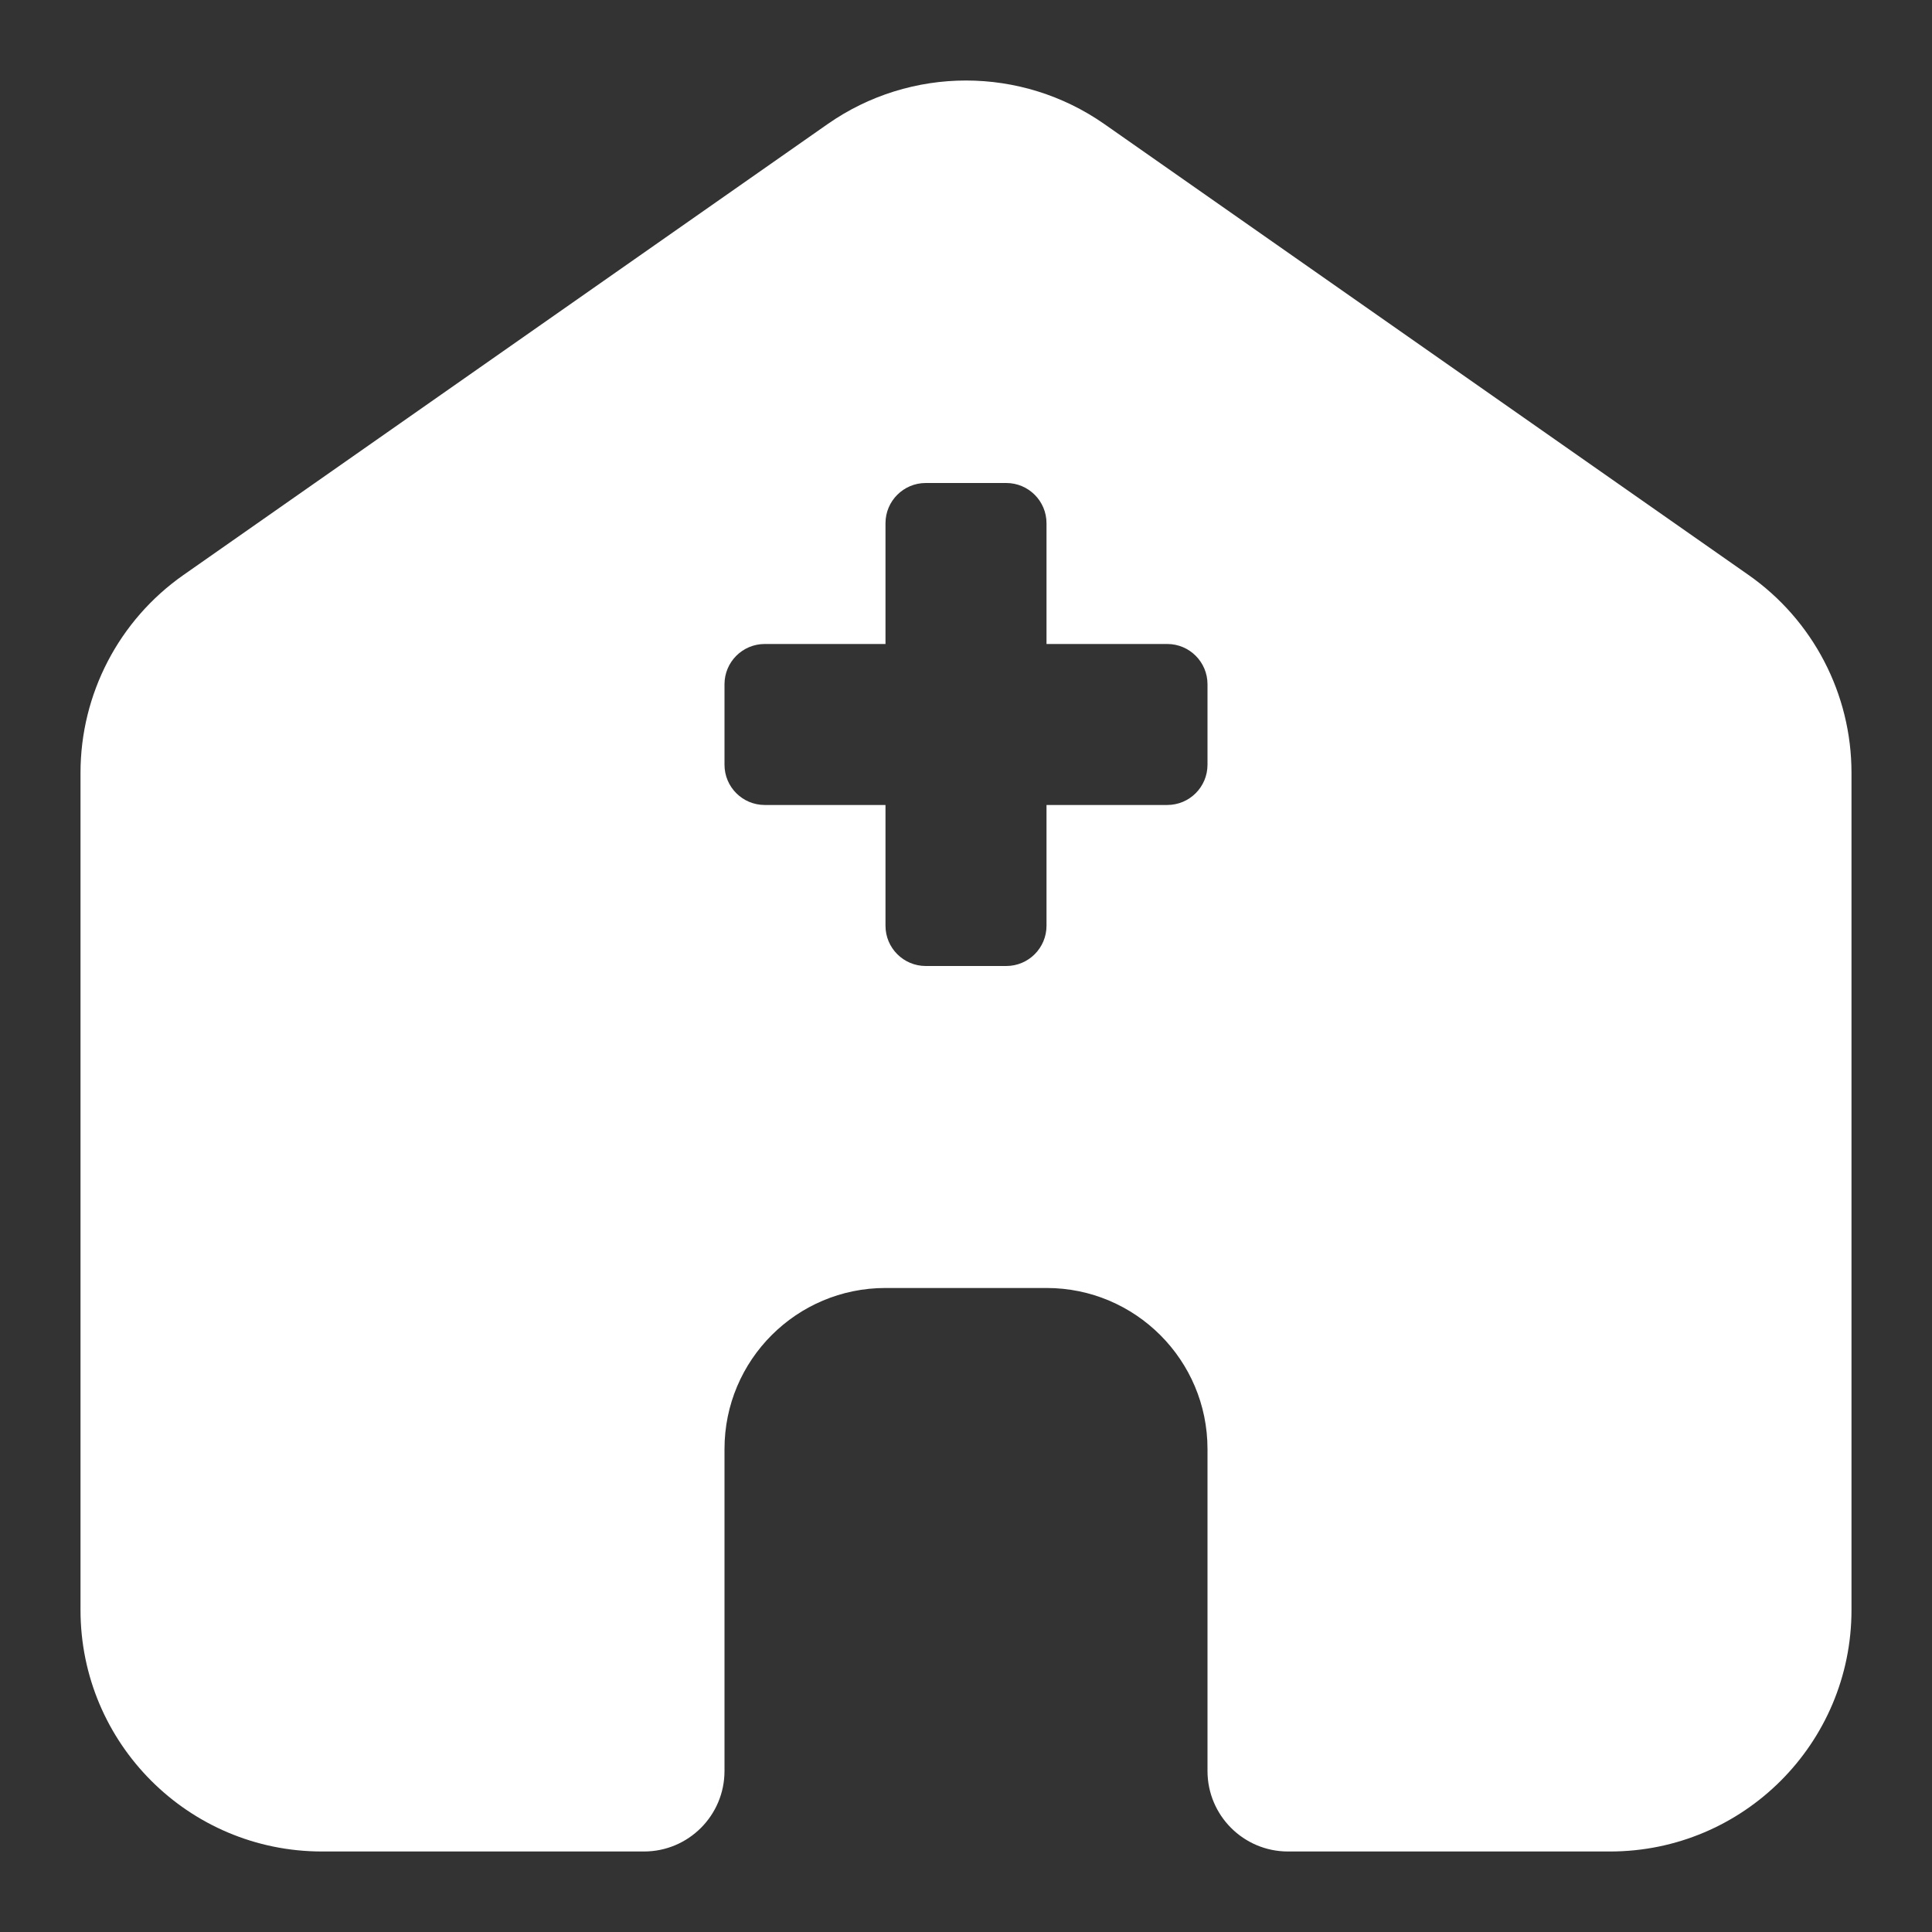 <svg width="64" height="64" viewBox="0 0 64 64" fill="none" xmlns="http://www.w3.org/2000/svg">
<rect x="0" y="0" width="64" height="64" fill="#333333" stroke="none"/>
<path fill-rule="evenodd" clip-rule="evenodd" d="M32 2.667C30.396 2.667 28.789 3.149 27.412 4.113L6.079 19.046C3.94 20.543 2.667 22.989 2.667 25.6V53.333C2.667 57.751 6.248 61.333 10.667 61.333H21.333C22.806 61.333 24 60.139 24 58.666V48C24 45.054 26.388 42.666 29.333 42.666H34.667C37.612 42.666 40 45.054 40 48V58.666C40 60.139 41.194 61.333 42.667 61.333H53.333C57.752 61.333 61.333 57.751 61.333 53.333V25.6C61.333 22.989 60.06 20.543 57.921 19.046L36.588 4.113C35.211 3.149 33.604 2.667 32 2.667ZM33.333 16C34.07 16 34.667 16.597 34.667 17.333V21.333H38.667C39.403 21.333 40 21.93 40 22.666V25.333C40 26.07 39.403 26.666 38.667 26.666H34.667V30.666C34.667 31.403 34.07 32 33.333 32H30.667C29.93 32 29.333 31.403 29.333 30.666V26.666H25.333C24.597 26.666 24 26.07 24 25.333V22.666C24 21.93 24.597 21.333 25.333 21.333H29.333V17.333C29.333 16.597 29.93 16 30.667 16H33.333Z" fill="white"/>
</svg>
